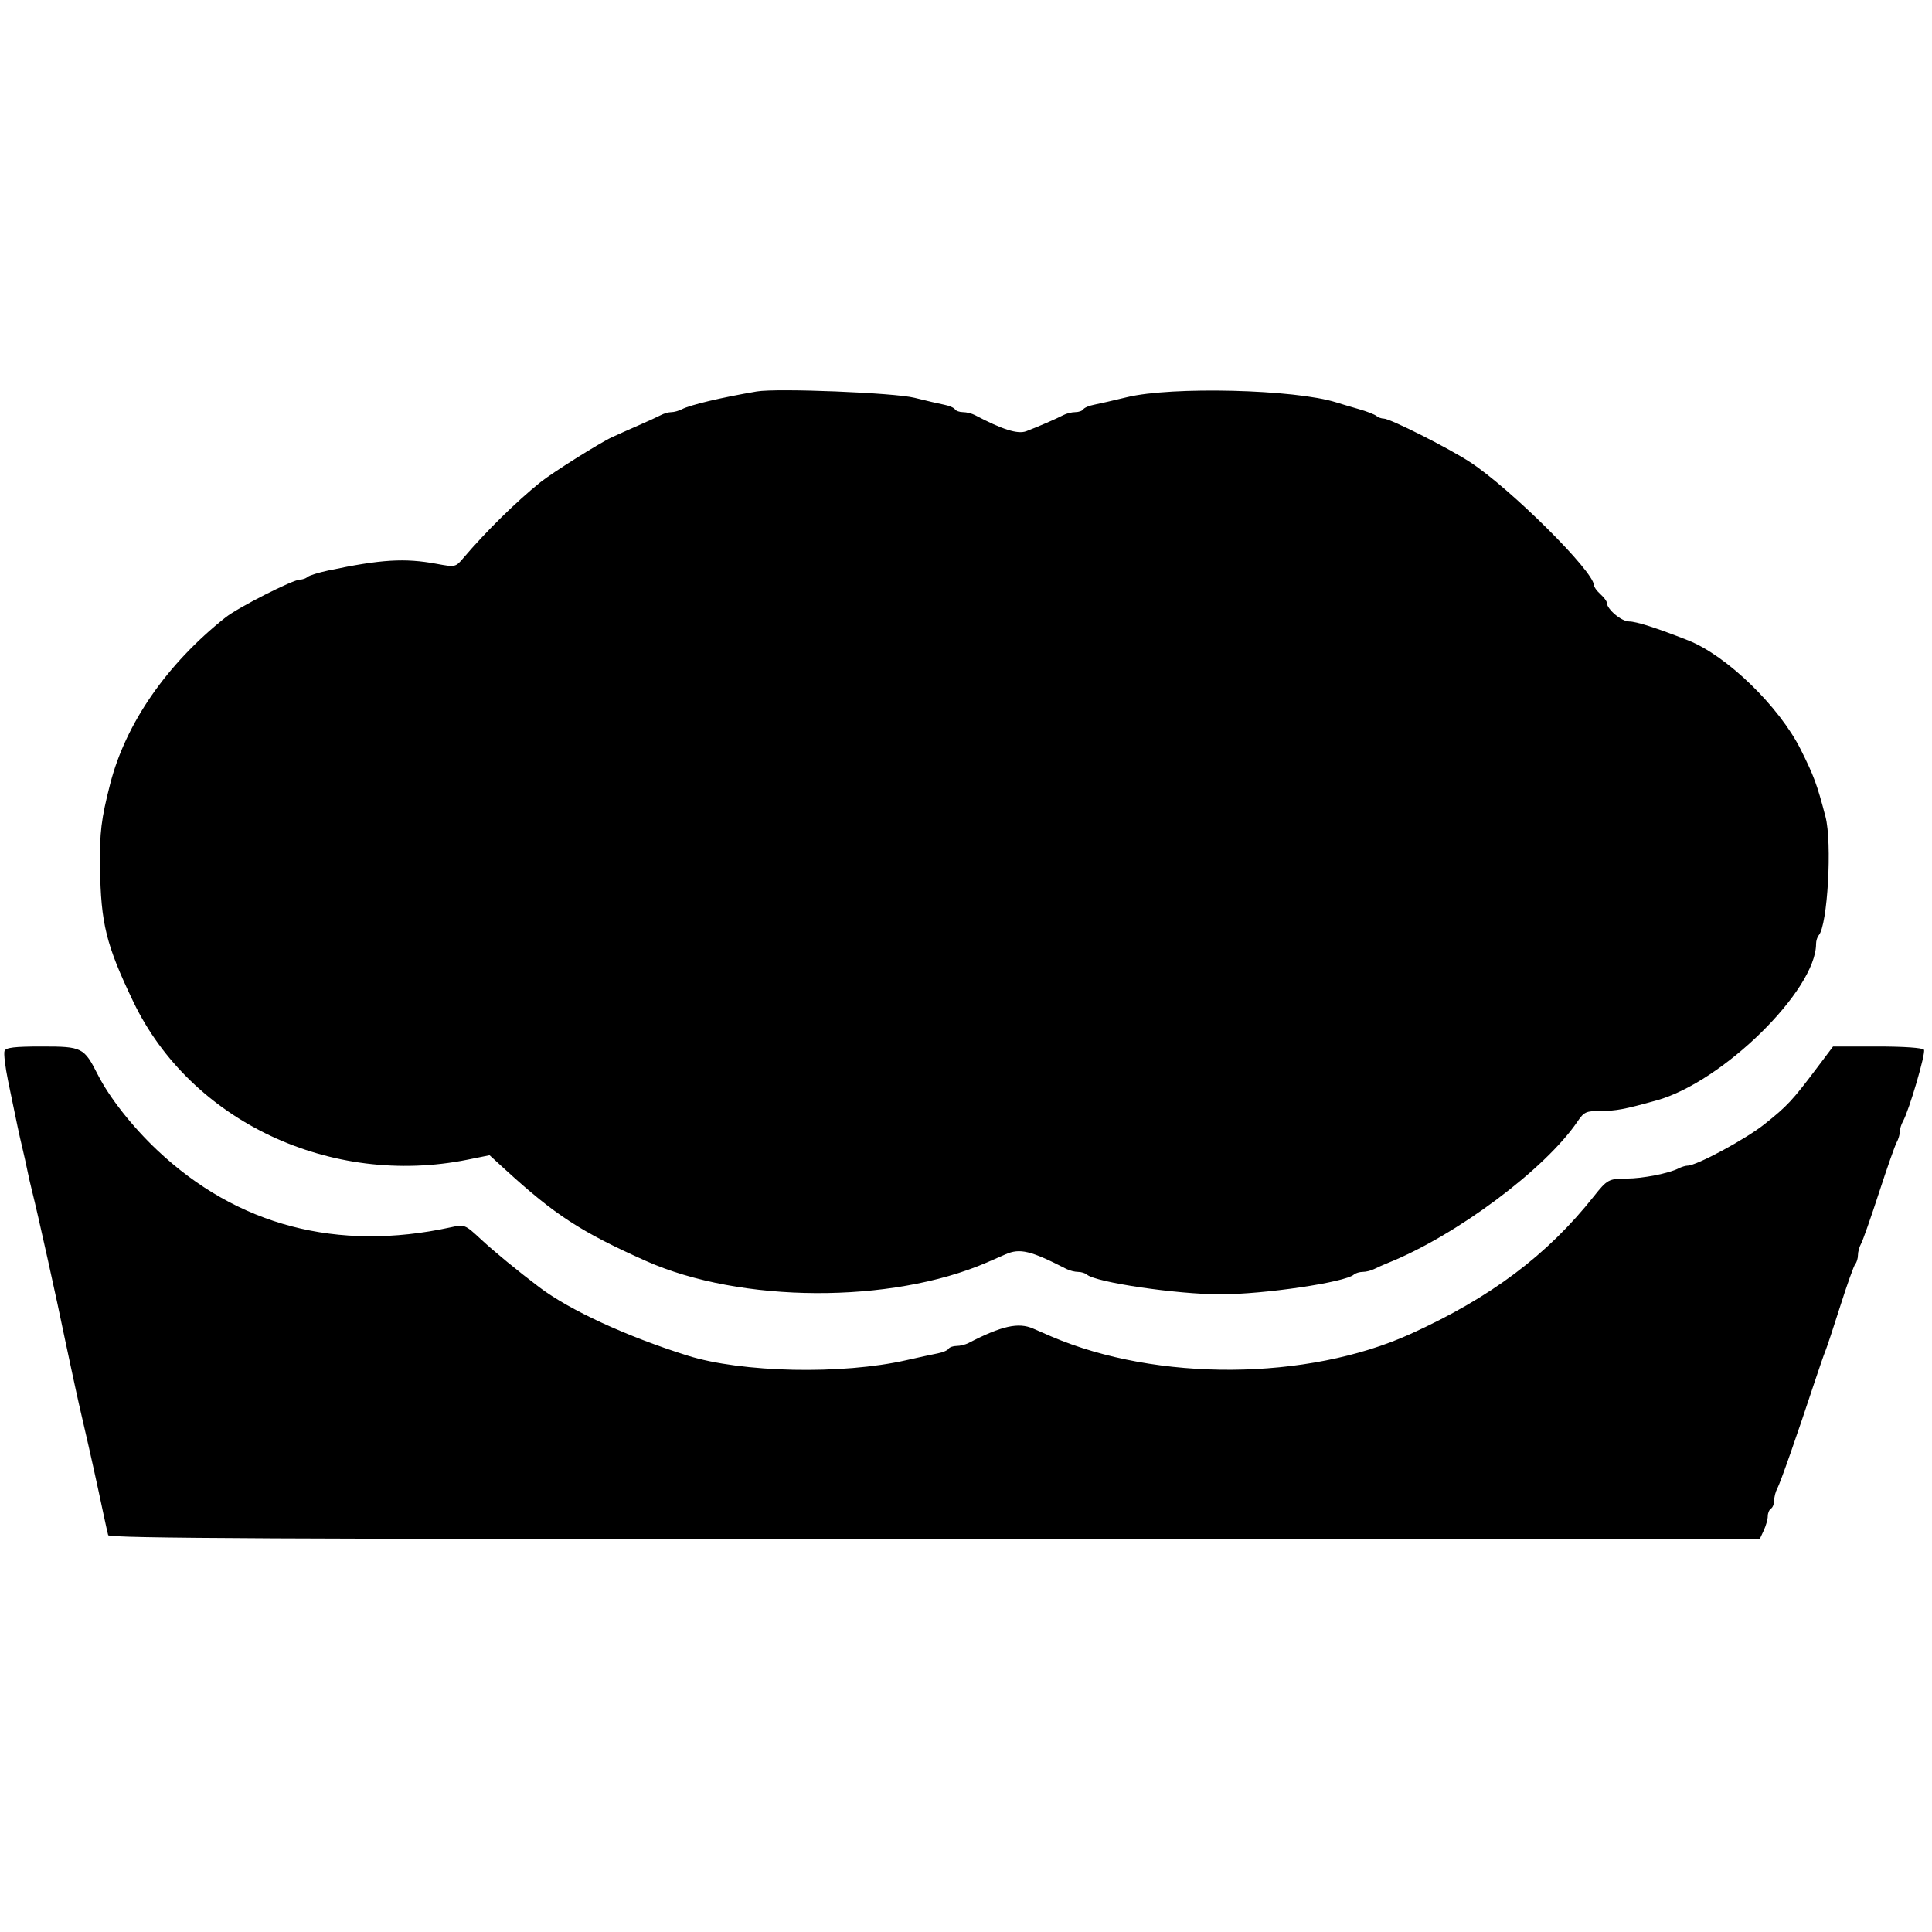 <svg xmlns="http://www.w3.org/2000/svg" width="400" height="400" viewBox="0, 0, 400,400"><g><path d="M156.667 81.052 C 149.228 82.326,142.925 83.823,141.176 84.732 C 140.539 85.063,139.560 85.333,139.000 85.333 C 138.440 85.333,137.461 85.609,136.824 85.946 C 136.188 86.282,134.167 87.211,132.333 88.010 C 130.500 88.809,127.950 89.947,126.667 90.538 C 124.172 91.688,114.318 97.888,111.900 99.829 C 106.885 103.856,100.596 110.042,95.907 115.561 C 94.317 117.432,94.248 117.447,90.359 116.728 C 83.779 115.512,78.854 115.815,68.000 118.107 C 65.983 118.533,64.048 119.133,63.700 119.441 C 63.352 119.748,62.638 120.000,62.114 120.000 C 60.652 120.000,49.293 125.769,46.689 127.834 C 34.538 137.470,26.013 149.783,22.803 162.333 C 20.948 169.587,20.610 172.374,20.710 179.571 C 20.871 191.208,21.973 195.657,27.607 207.405 C 39.460 232.123,68.473 245.818,96.847 240.089 L 101.361 239.177 104.544 242.089 C 114.886 251.550,120.239 255.034,133.667 261.038 C 153.308 269.822,184.464 269.972,204.333 261.379 C 205.067 261.062,206.799 260.304,208.184 259.695 C 211.160 258.386,213.377 258.920,220.824 262.740 C 221.461 263.066,222.526 263.333,223.191 263.333 C 223.856 263.333,224.685 263.586,225.033 263.895 C 226.839 265.494,243.643 267.977,252.667 267.977 C 261.691 267.977,278.494 265.494,280.300 263.895 C 280.648 263.586,281.477 263.333,282.142 263.333 C 282.807 263.333,283.872 263.068,284.509 262.744 C 285.146 262.421,286.417 261.855,287.333 261.488 C 301.477 255.828,319.939 242.050,326.625 232.167 C 327.955 230.200,328.403 230.000,331.468 230.000 C 334.629 230.000,336.282 229.687,343.000 227.820 C 356.640 224.028,376.000 205.010,376.000 195.403 C 376.000 194.778,376.252 193.982,376.559 193.633 C 378.389 191.560,379.356 174.452,377.947 169.077 C 376.187 162.365,375.561 160.665,372.835 155.207 C 368.379 146.281,357.498 135.726,349.513 132.584 C 342.978 130.011,338.781 128.667,337.290 128.667 C 335.697 128.667,332.667 126.109,332.667 124.765 C 332.667 124.458,332.067 123.664,331.333 123.000 C 330.600 122.336,330.000 121.508,330.000 121.159 C 330.000 118.310,312.666 101.089,304.333 95.660 C 299.833 92.727,287.813 86.667,286.498 86.667 C 286.004 86.667,285.315 86.419,284.967 86.116 C 284.618 85.813,282.983 85.178,281.333 84.705 C 279.683 84.232,277.583 83.608,276.667 83.317 C 268.138 80.615,242.633 79.977,233.333 82.234 C 230.583 82.902,227.505 83.607,226.492 83.801 C 225.479 83.995,224.486 84.419,224.286 84.744 C 224.085 85.068,223.335 85.333,222.618 85.333 C 221.902 85.333,220.794 85.608,220.158 85.944 C 218.734 86.695,214.940 88.342,212.481 89.277 C 210.725 89.945,207.557 88.952,201.842 85.943 C 201.206 85.608,200.098 85.333,199.382 85.333 C 198.665 85.333,197.915 85.068,197.714 84.744 C 197.514 84.419,196.521 83.995,195.508 83.800 C 194.495 83.606,191.717 82.958,189.333 82.360 C 185.146 81.311,160.842 80.338,156.667 81.052 M0.939 217.584 C 0.746 218.089,1.073 220.864,1.666 223.751 C 3.623 233.273,3.986 234.973,4.633 237.667 C 4.985 239.133,5.451 241.233,5.668 242.333 C 5.886 243.433,6.330 245.383,6.656 246.667 C 7.769 251.046,11.839 269.390,13.423 277.167 C 13.740 278.725,14.284 281.275,14.631 282.833 C 14.978 284.392,15.447 286.567,15.674 287.667 C 15.901 288.767,16.647 292.067,17.333 295.000 C 18.572 300.303,20.120 307.297,21.464 313.667 C 21.851 315.500,22.271 317.375,22.396 317.833 C 22.578 318.497,57.358 318.666,193.479 318.661 L 364.333 318.656 365.167 316.862 C 365.625 315.875,366.000 314.545,366.000 313.906 C 366.000 313.268,366.300 312.560,366.667 312.333 C 367.033 312.107,367.333 311.335,367.333 310.618 C 367.333 309.902,367.623 308.794,367.976 308.158 C 368.588 307.057,372.173 296.826,375.741 286.000 C 376.648 283.250,377.638 280.400,377.943 279.667 C 378.247 278.933,379.638 274.733,381.033 270.333 C 382.428 265.933,383.816 262.048,384.118 261.700 C 384.420 261.352,384.667 260.523,384.667 259.858 C 384.667 259.193,384.961 258.128,385.320 257.491 C 385.679 256.854,387.338 252.133,389.007 247.000 C 390.675 241.867,392.331 237.146,392.687 236.509 C 393.042 235.872,393.333 234.893,393.333 234.333 C 393.333 233.773,393.628 232.794,393.988 232.158 C 395.252 229.921,398.750 218.008,398.338 217.341 C 398.090 216.939,394.203 216.667,388.719 216.667 L 379.517 216.667 376.128 221.167 C 371.062 227.893,370.056 228.971,365.333 232.739 C 361.427 235.854,351.265 241.333,349.393 241.333 C 348.983 241.333,348.128 241.598,347.491 241.921 C 345.473 242.946,340.094 244.000,336.824 244.010 C 333.091 244.022,332.748 244.206,330.002 247.672 C 320.346 259.859,308.640 268.646,292.000 276.196 C 270.682 285.868,239.570 286.082,217.667 276.707 C 216.933 276.393,215.238 275.655,213.899 275.068 C 210.846 273.728,207.380 274.505,200.509 278.067 C 199.872 278.397,198.765 278.667,198.048 278.667 C 197.332 278.667,196.581 278.932,196.381 279.256 C 196.180 279.581,195.188 280.004,194.175 280.197 C 193.162 280.391,190.233 281.026,187.667 281.609 C 174.354 284.635,153.597 284.200,142.333 280.658 C 129.727 276.694,117.933 271.255,111.667 266.515 C 107.124 263.079,102.365 259.170,99.613 256.615 C 96.260 253.503,96.195 253.478,93.279 254.111 C 69.853 259.202,49.105 253.748,32.573 238.152 C 27.392 233.265,22.653 227.244,20.242 222.487 C 17.388 216.854,17.014 216.667,8.646 216.667 C 3.017 216.667,1.209 216.882,0.939 217.584 " stroke="none" fill-rule="evenodd"></path></g></svg>